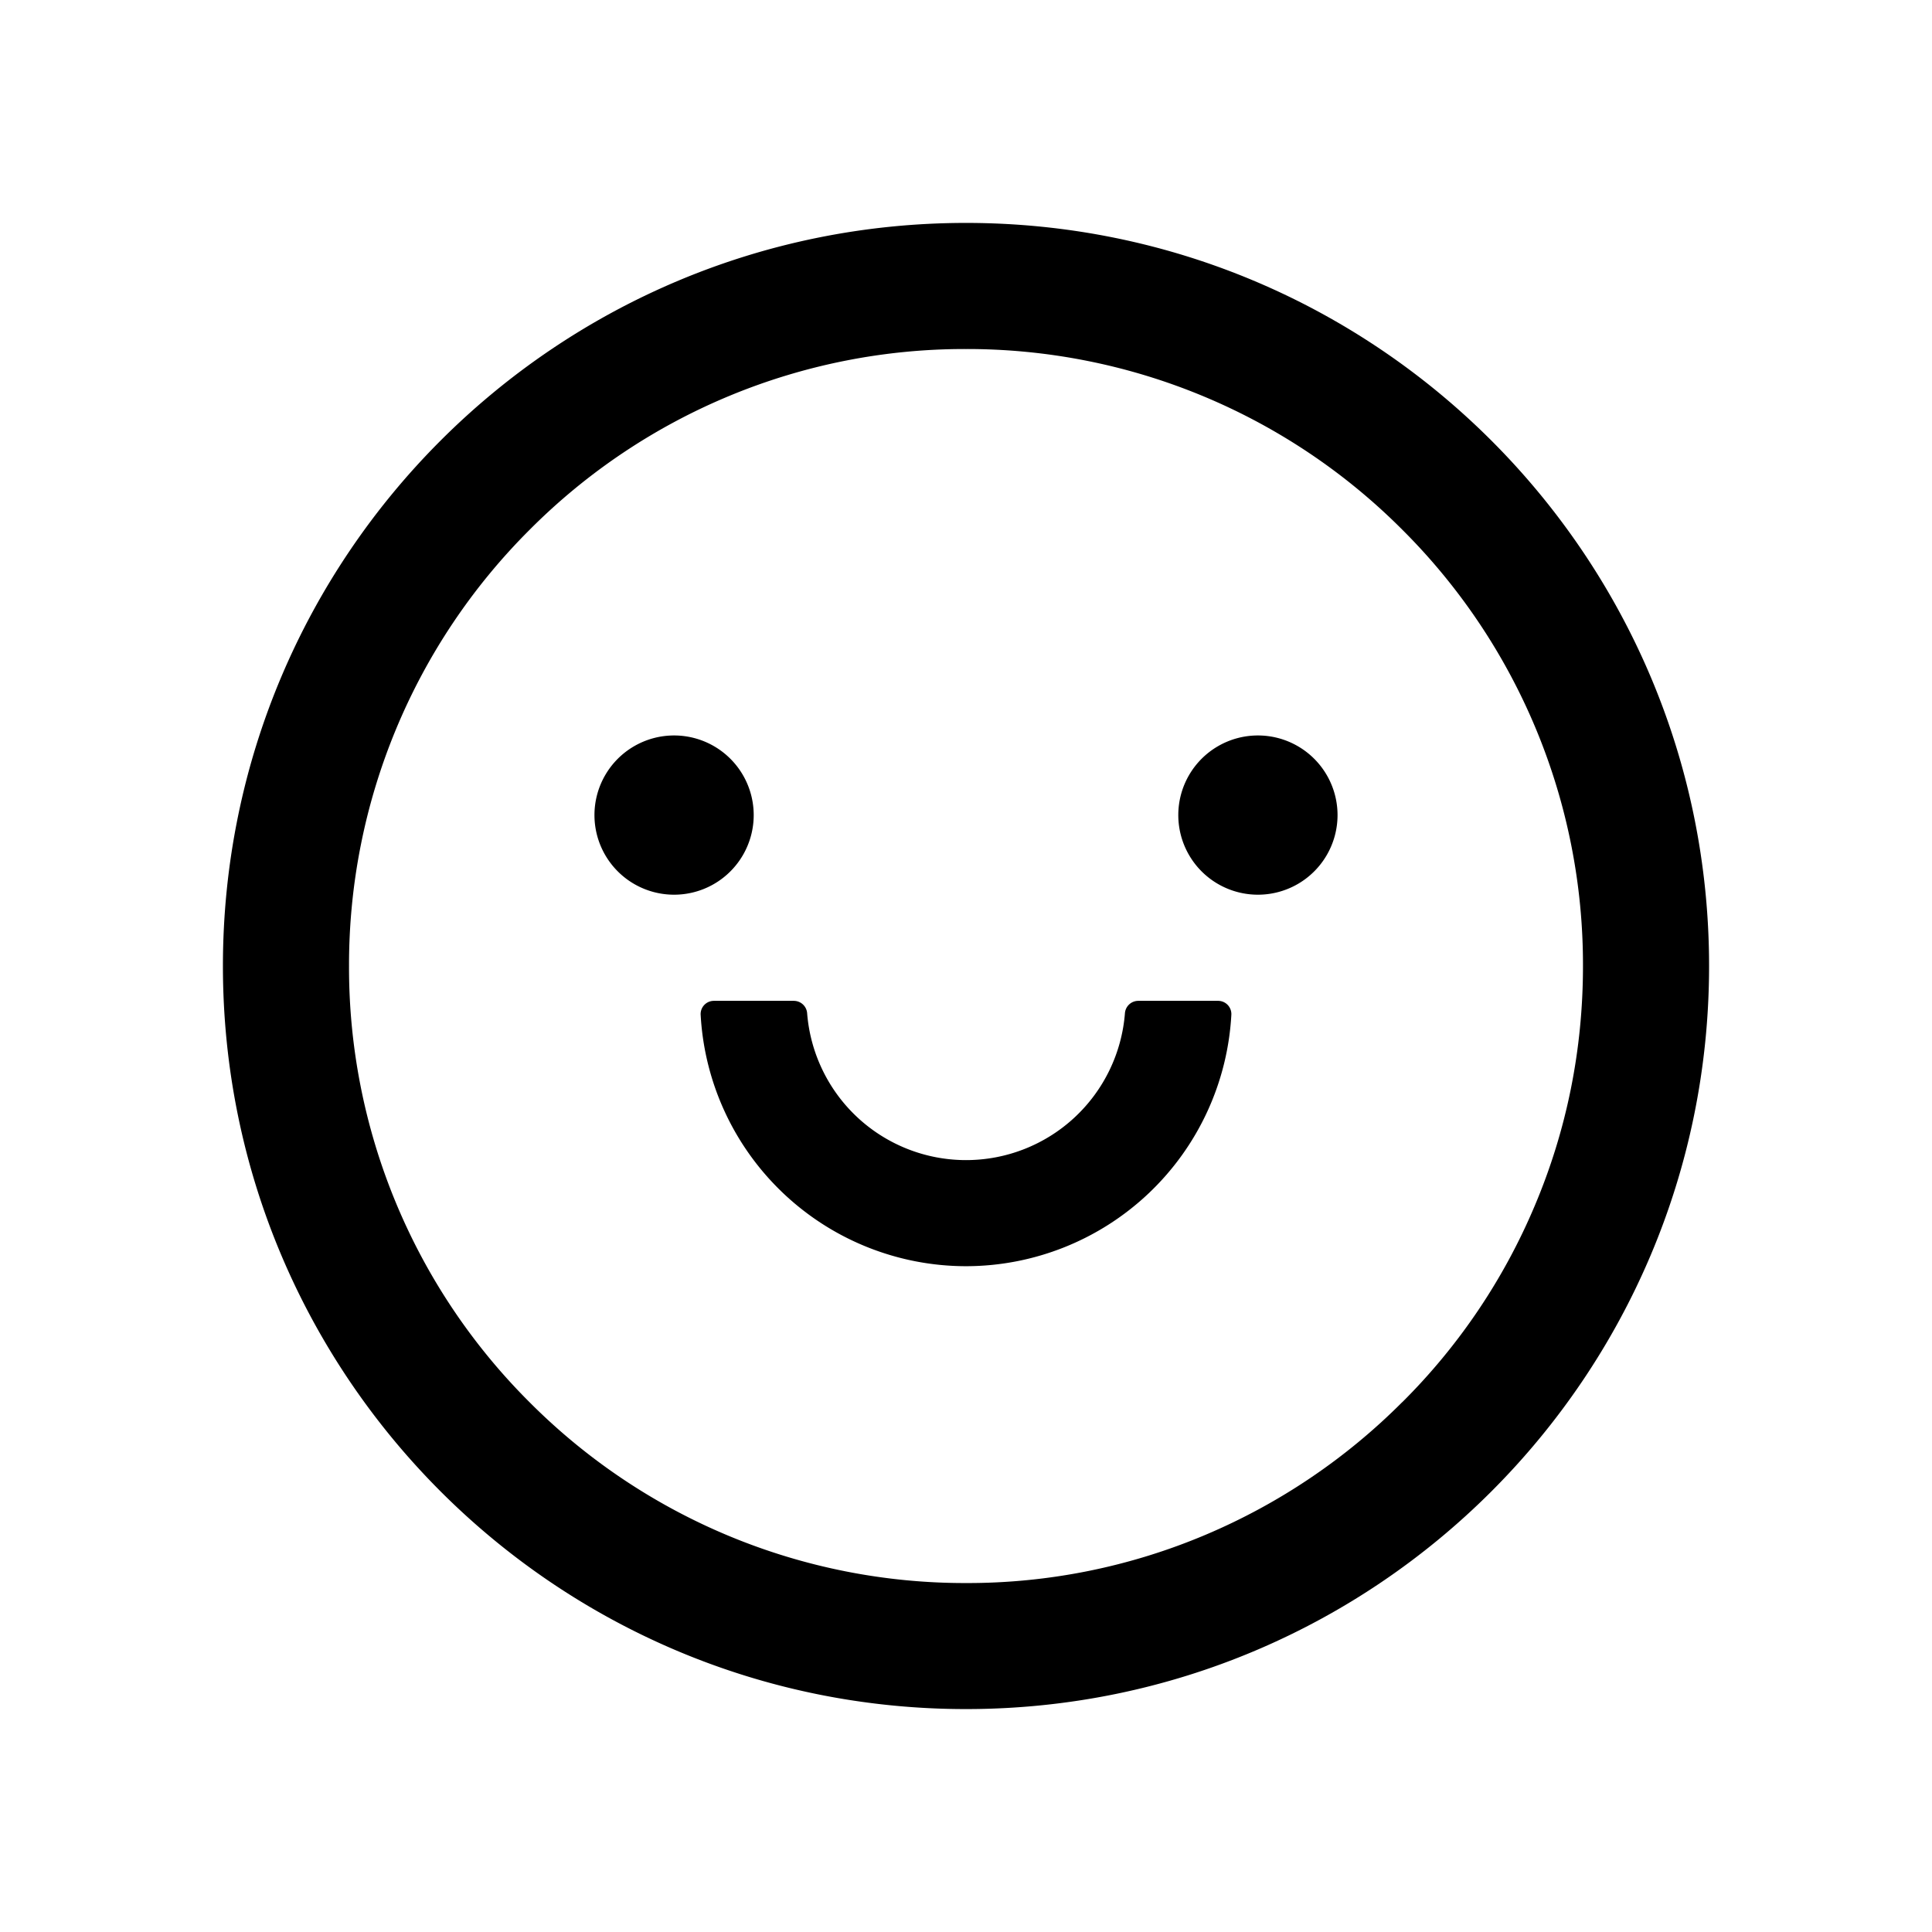 <?xml version="1.0" standalone="no"?><!DOCTYPE svg PUBLIC "-//W3C//DTD SVG 1.1//EN" "http://www.w3.org/Graphics/SVG/1.1/DTD/svg11.dtd"><svg t="1622445329156" class="icon" viewBox="0 0 1024 1024" version="1.1" xmlns="http://www.w3.org/2000/svg" p-id="15234" xmlns:xlink="http://www.w3.org/1999/xlink" width="200" height="200"><defs><style type="text/css"></style></defs><path d="M315.077 432.01a42.181 42.181 0 1 0 84.401 0 42.181 42.181 0 0 0-84.401 0z m309.445 0a42.181 42.181 0 1 0 84.401 0 42.181 42.181 0 0 0-84.401 0zM512 118.154C294.518 118.154 118.154 294.518 118.154 512s176.364 393.846 393.846 393.846 393.846-176.364 393.846-393.846S729.482 118.154 512 118.154z m231.188 625.034a327.089 327.089 0 0 1-103.975 70.183 323.742 323.742 0 0 1-127.212 25.679 325.632 325.632 0 0 1-231.306-95.823A325.238 325.238 0 0 1 184.99 512 325.632 325.632 0 0 1 280.812 280.694 325.238 325.238 0 0 1 512 184.99a325.632 325.632 0 0 1 231.306 95.823 325.238 325.238 0 0 1 95.705 231.188c0 44.19-8.586 87.001-25.639 127.252a324.293 324.293 0 0 1-70.144 103.936z m-97.556-212.716h-42.299a7.089 7.089 0 0 0-7.089 6.498 84.48 84.48 0 0 1-168.448 0 7.089 7.089 0 0 0-7.129-6.498H378.368a7.01 7.01 0 0 0-7.01 7.365A140.997 140.997 0 0 0 512 671.114a140.997 140.997 0 0 0 140.642-133.278 7.01 7.01 0 0 0-7.01-7.365z" p-id="15235"></path></svg>